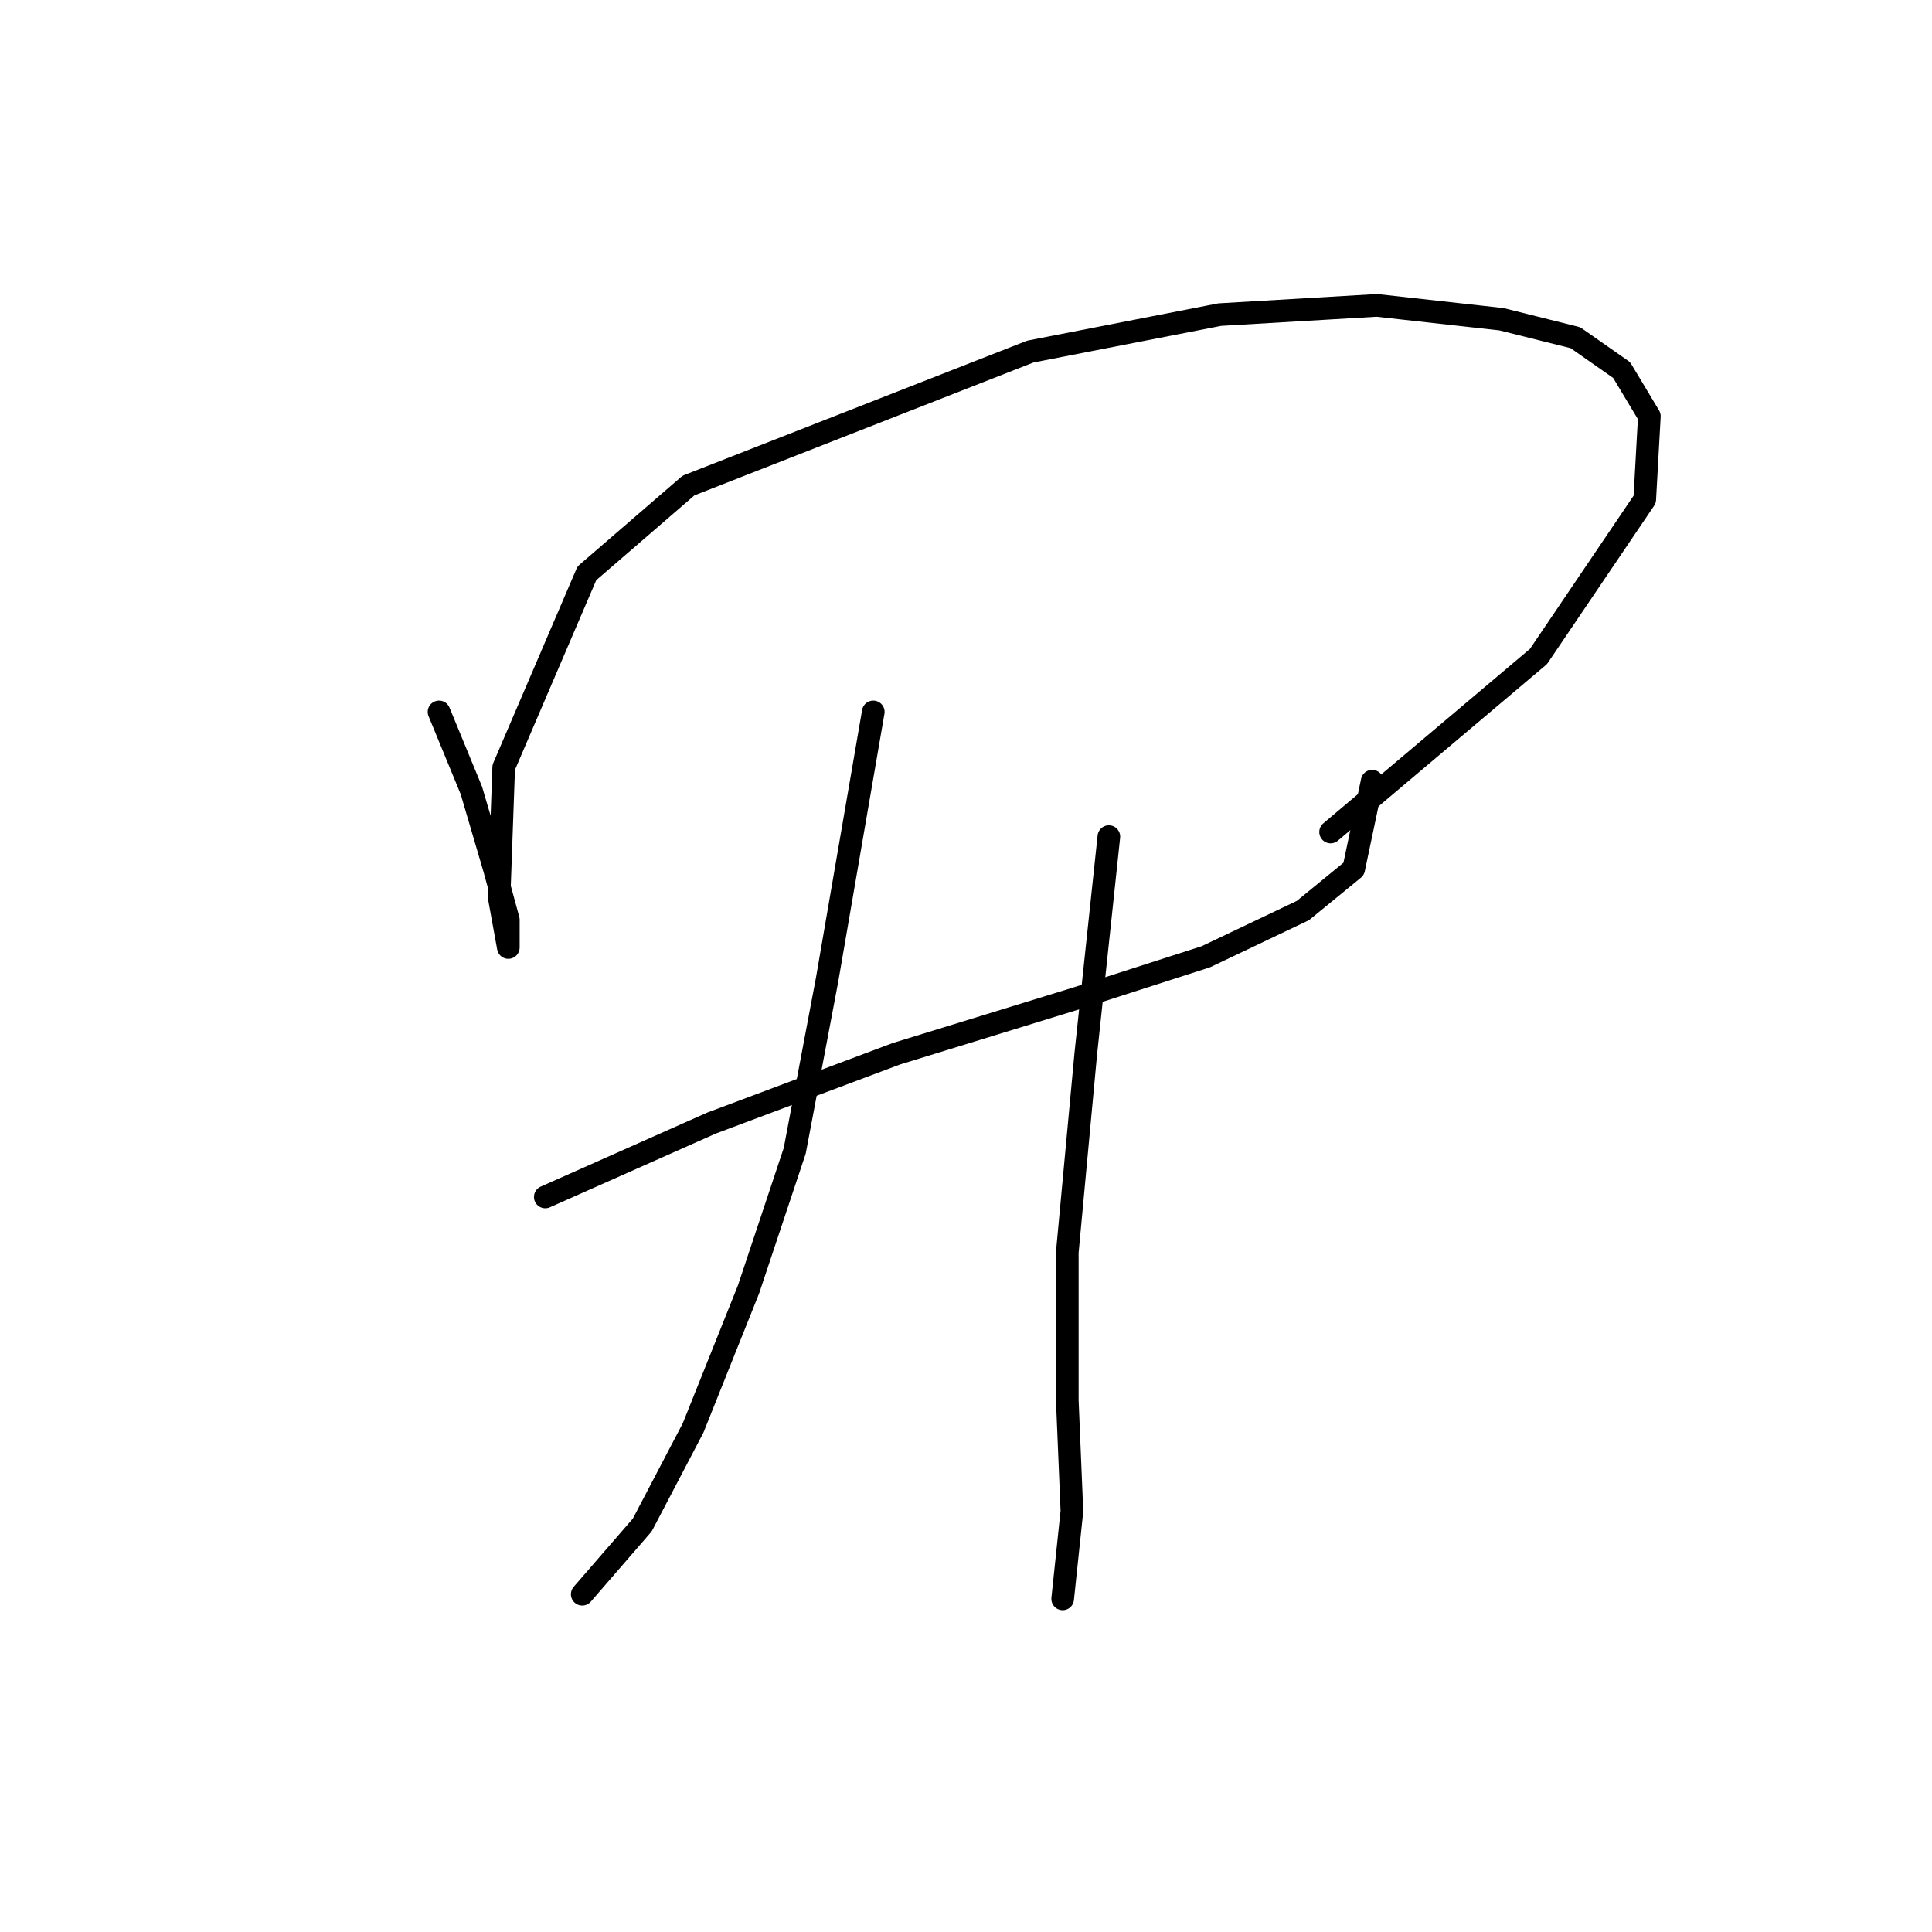 <?xml version="1.0" standalone="no"?>
    <svg width="256" height="256" xmlns="http://www.w3.org/2000/svg" version="1.1">
    <polyline stroke="black" stroke-width="3" stroke-linecap="round" fill="transparent" stroke-linejoin="round" points="58.174 94.331 62.459 104.737 65.519 115.143 67.356 121.876 67.356 125.549 67.356 125.549 66.131 118.816 66.744 101.677 77.762 75.968 91.228 64.338 136.524 46.586 161.621 41.689 182.433 40.465 198.96 42.302 208.754 44.75 214.875 49.035 218.548 55.156 217.936 66.174 203.857 86.986 176.312 110.246 176.312 110.246 " />
        <polyline stroke="black" stroke-width="3" stroke-linecap="round" fill="transparent" stroke-linejoin="round" points="72.253 158.603 94.289 148.809 118.773 139.628 142.646 132.282 159.785 126.773 172.639 120.652 179.372 115.143 181.821 103.513 181.821 103.513 " />
        <polyline stroke="black" stroke-width="3" stroke-linecap="round" fill="transparent" stroke-linejoin="round" points="115.713 94.331 109.591 129.834 105.307 152.482 99.186 170.845 91.84 189.209 85.107 202.063 77.149 211.245 77.149 211.245 " />
        <polyline stroke="black" stroke-width="3" stroke-linecap="round" fill="transparent" stroke-linejoin="round" points="146.93 110.858 143.87 139.628 141.421 165.948 141.421 185.536 142.034 200.227 140.809 211.857 140.809 211.857 " />
        </svg>